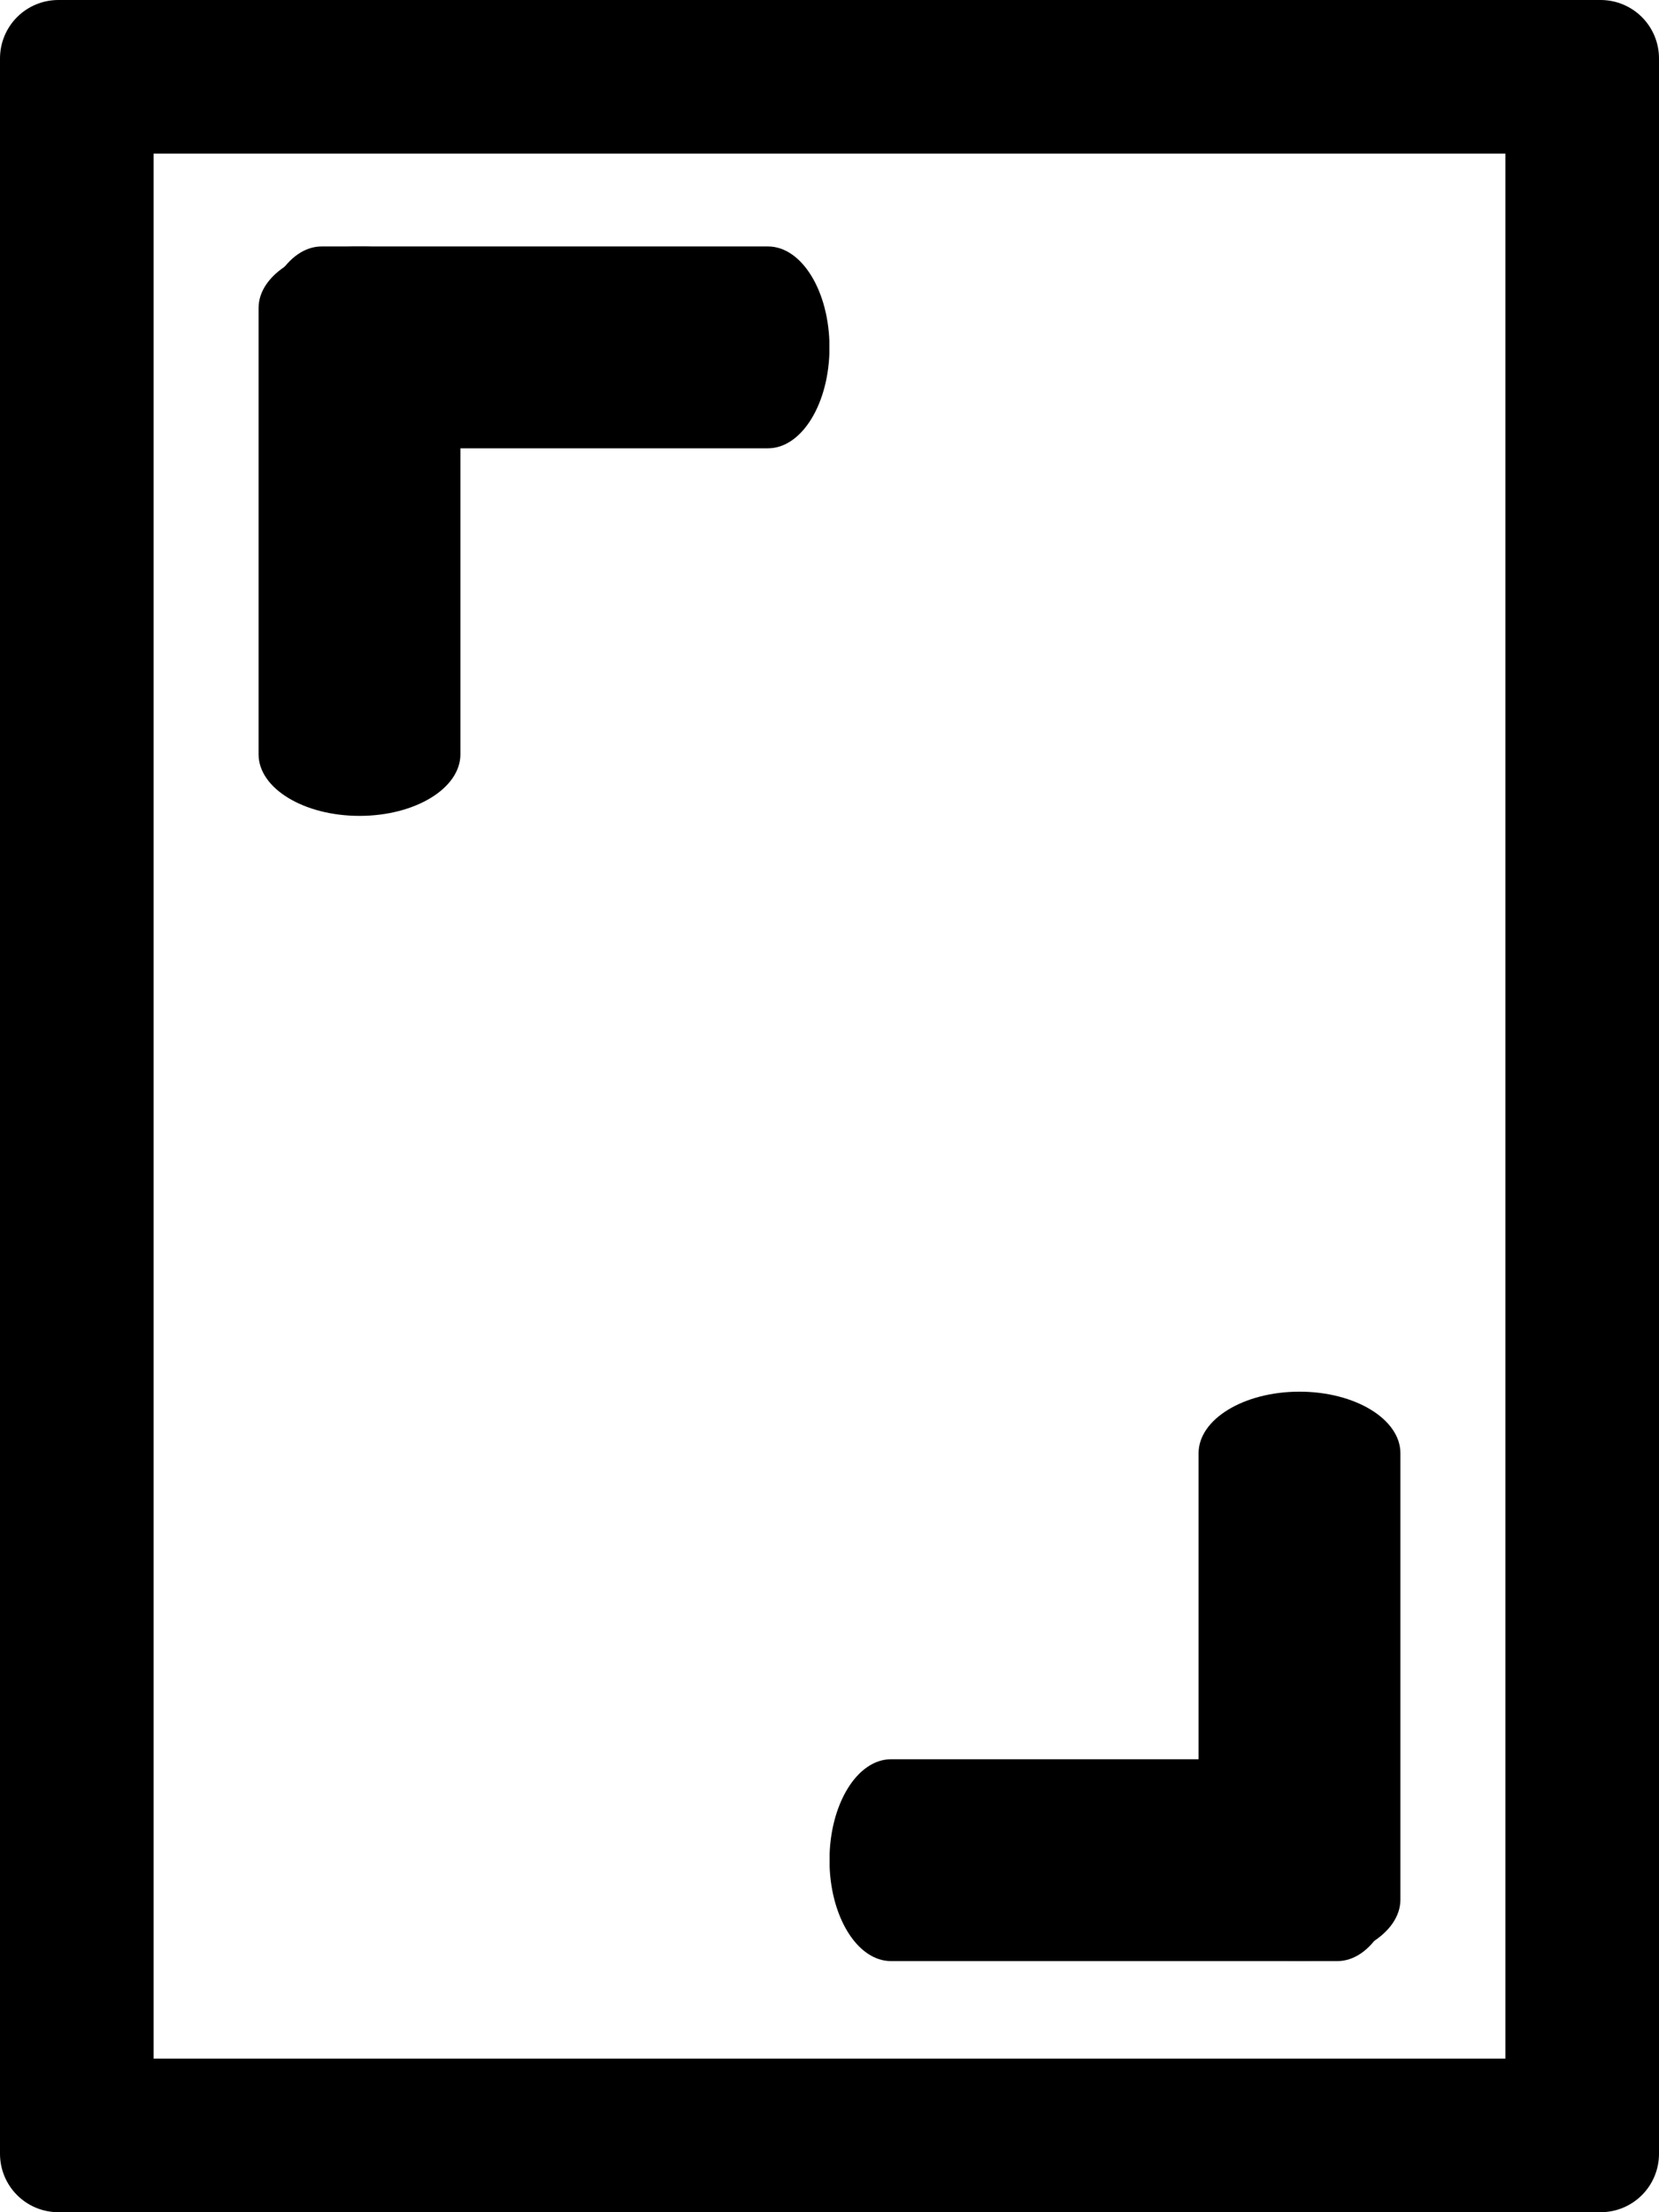 <svg xmlns="http://www.w3.org/2000/svg" xmlns:xlink="http://www.w3.org/1999/xlink" width="1080" zoomAndPan="magnify" viewBox="0 0 810 1080" height="1440" preserveAspectRatio="xMidYMid meet" version="1.2"><defs><clipPath id="cd422170d1"><path d="M 28.5 0 L 781.5 0 C 789.059 0 796.309 3.004 801.652 8.348 C 806.996 13.691 810 20.941 810 28.5 L 810 1051.5 C 810 1059.059 806.996 1066.309 801.652 1071.652 C 796.309 1076.996 789.059 1080 781.5 1080 L 28.5 1080 C 20.941 1080 13.691 1076.996 8.348 1071.652 C 3.004 1066.309 0 1059.059 0 1051.5 L 0 28.5 C 0 20.941 3.004 13.691 8.348 8.348 C 13.691 3.004 20.941 0 28.5 0 Z M 28.5 0 "/></clipPath><clipPath id="a832be8b24"><path d="M 405 858.859 L 682.992 858.859 L 682.992 957.406 L 405 957.406 Z M 405 858.859 "/></clipPath><clipPath id="48bbb40d9f"><path d="M 435.055 957.406 C 418.453 957.406 404.992 935.344 404.992 908.133 C 404.992 880.922 418.453 858.859 435.055 858.859 L 652.934 858.859 C 669.535 858.859 682.992 880.922 682.992 908.133 C 682.992 935.344 669.535 957.406 652.934 957.406 Z M 435.055 957.406 "/></clipPath><clipPath id="e319cb9489"><path d="M 585.199 679.41 L 683.742 679.41 L 683.742 957.723 L 585.199 957.723 Z M 585.199 679.41 "/></clipPath><clipPath id="088a736cb5"><path d="M 683.746 927.352 C 683.746 943.953 661.684 957.41 634.473 957.41 C 607.258 957.41 585.199 943.953 585.199 927.352 L 585.199 709.469 C 585.199 692.871 607.258 679.41 634.473 679.41 C 661.684 679.41 683.746 692.871 683.746 709.469 Z M 683.746 927.352 "/></clipPath><clipPath id="aa1a4dfeba"><path d="M 127 120.316 L 405 120.316 L 405 218.863 L 127 218.863 Z M 127 120.316 "/></clipPath><clipPath id="428f34eaf9"><path d="M 374.941 120.316 C 391.543 120.316 405 142.379 405 169.59 C 405 196.805 391.543 218.863 374.941 218.863 L 157.062 218.863 C 140.461 218.863 127 196.805 127 169.59 C 127 142.379 140.461 120.316 157.062 120.316 Z M 374.941 120.316 "/></clipPath><clipPath id="2ee7d6ddfd"><path d="M 126.25 120 L 224.793 120 L 224.793 398.312 L 126.25 398.312 Z M 126.25 120 "/></clipPath><clipPath id="7f59af9a29"><path d="M 126.25 150.371 C 126.25 133.773 148.309 120.312 175.523 120.312 C 202.734 120.312 224.793 133.773 224.793 150.371 L 224.793 368.254 C 224.793 384.855 202.734 398.312 175.523 398.312 C 148.309 398.312 126.25 384.855 126.25 368.254 Z M 126.25 150.371 "/></clipPath></defs><g id="6f28e8e305"><rect x="0" width="810" y="0" height="1080" style="fill:#ffffff;fill-opacity:1;stroke:none;"/><rect x="0" width="810" y="0" height="1080" style="fill:#ffffff;fill-opacity:1;stroke:none;"/><g clip-rule="nonzero" clip-path="url(#cd422170d1)"><path style="fill:none;stroke-width:200;stroke-linecap:butt;stroke-linejoin:miter;stroke:#000000;stroke-opacity:1;stroke-miterlimit:4;" d="M 38 -0 L 1042 -0 C 1052.078 -0 1061.745 4.005 1068.87 11.13 C 1075.995 18.255 1080 27.922 1080 38 L 1080 1402 C 1080 1412.078 1075.995 1421.745 1068.87 1428.87 C 1061.745 1435.995 1052.078 1440 1042 1440 L 38 1440 C 27.922 1440 18.255 1435.995 11.13 1428.87 C 4.005 1421.745 -0 1412.078 -0 1402 L -0 38 C -0 27.922 4.005 18.255 11.13 11.13 C 18.255 4.005 27.922 -0 38 -0 Z M 38 -0 " transform="matrix(0.75,0,0,0.75,0,0)"/></g><g clip-rule="nonzero" clip-path="url(#a832be8b24)"><g clip-rule="nonzero" clip-path="url(#48bbb40d9f)"><path style=" stroke:none;fill-rule:nonzero;fill:#000000;fill-opacity:1;" d="M 682.992 957.406 L 405.062 957.406 L 405.062 858.859 L 682.992 858.859 Z M 682.992 957.406 "/></g></g><g clip-rule="nonzero" clip-path="url(#e319cb9489)"><g clip-rule="nonzero" clip-path="url(#088a736cb5)"><path style=" stroke:none;fill-rule:nonzero;fill:#000000;fill-opacity:1;" d="M 683.746 679.41 L 683.746 957.34 L 585.199 957.34 L 585.199 679.41 Z M 683.746 679.41 "/></g></g><g clip-rule="nonzero" clip-path="url(#aa1a4dfeba)"><g clip-rule="nonzero" clip-path="url(#428f34eaf9)"><path style=" stroke:none;fill-rule:nonzero;fill:#000000;fill-opacity:1;" d="M 127 120.316 L 404.93 120.316 L 404.93 218.863 L 127 218.863 Z M 127 120.316 "/></g></g><g clip-rule="nonzero" clip-path="url(#2ee7d6ddfd)"><g clip-rule="nonzero" clip-path="url(#7f59af9a29)"><path style=" stroke:none;fill-rule:nonzero;fill:#000000;fill-opacity:1;" d="M 126.25 398.312 L 126.25 120.383 L 224.793 120.383 L 224.793 398.312 Z M 126.25 398.312 "/></g></g></g></svg>